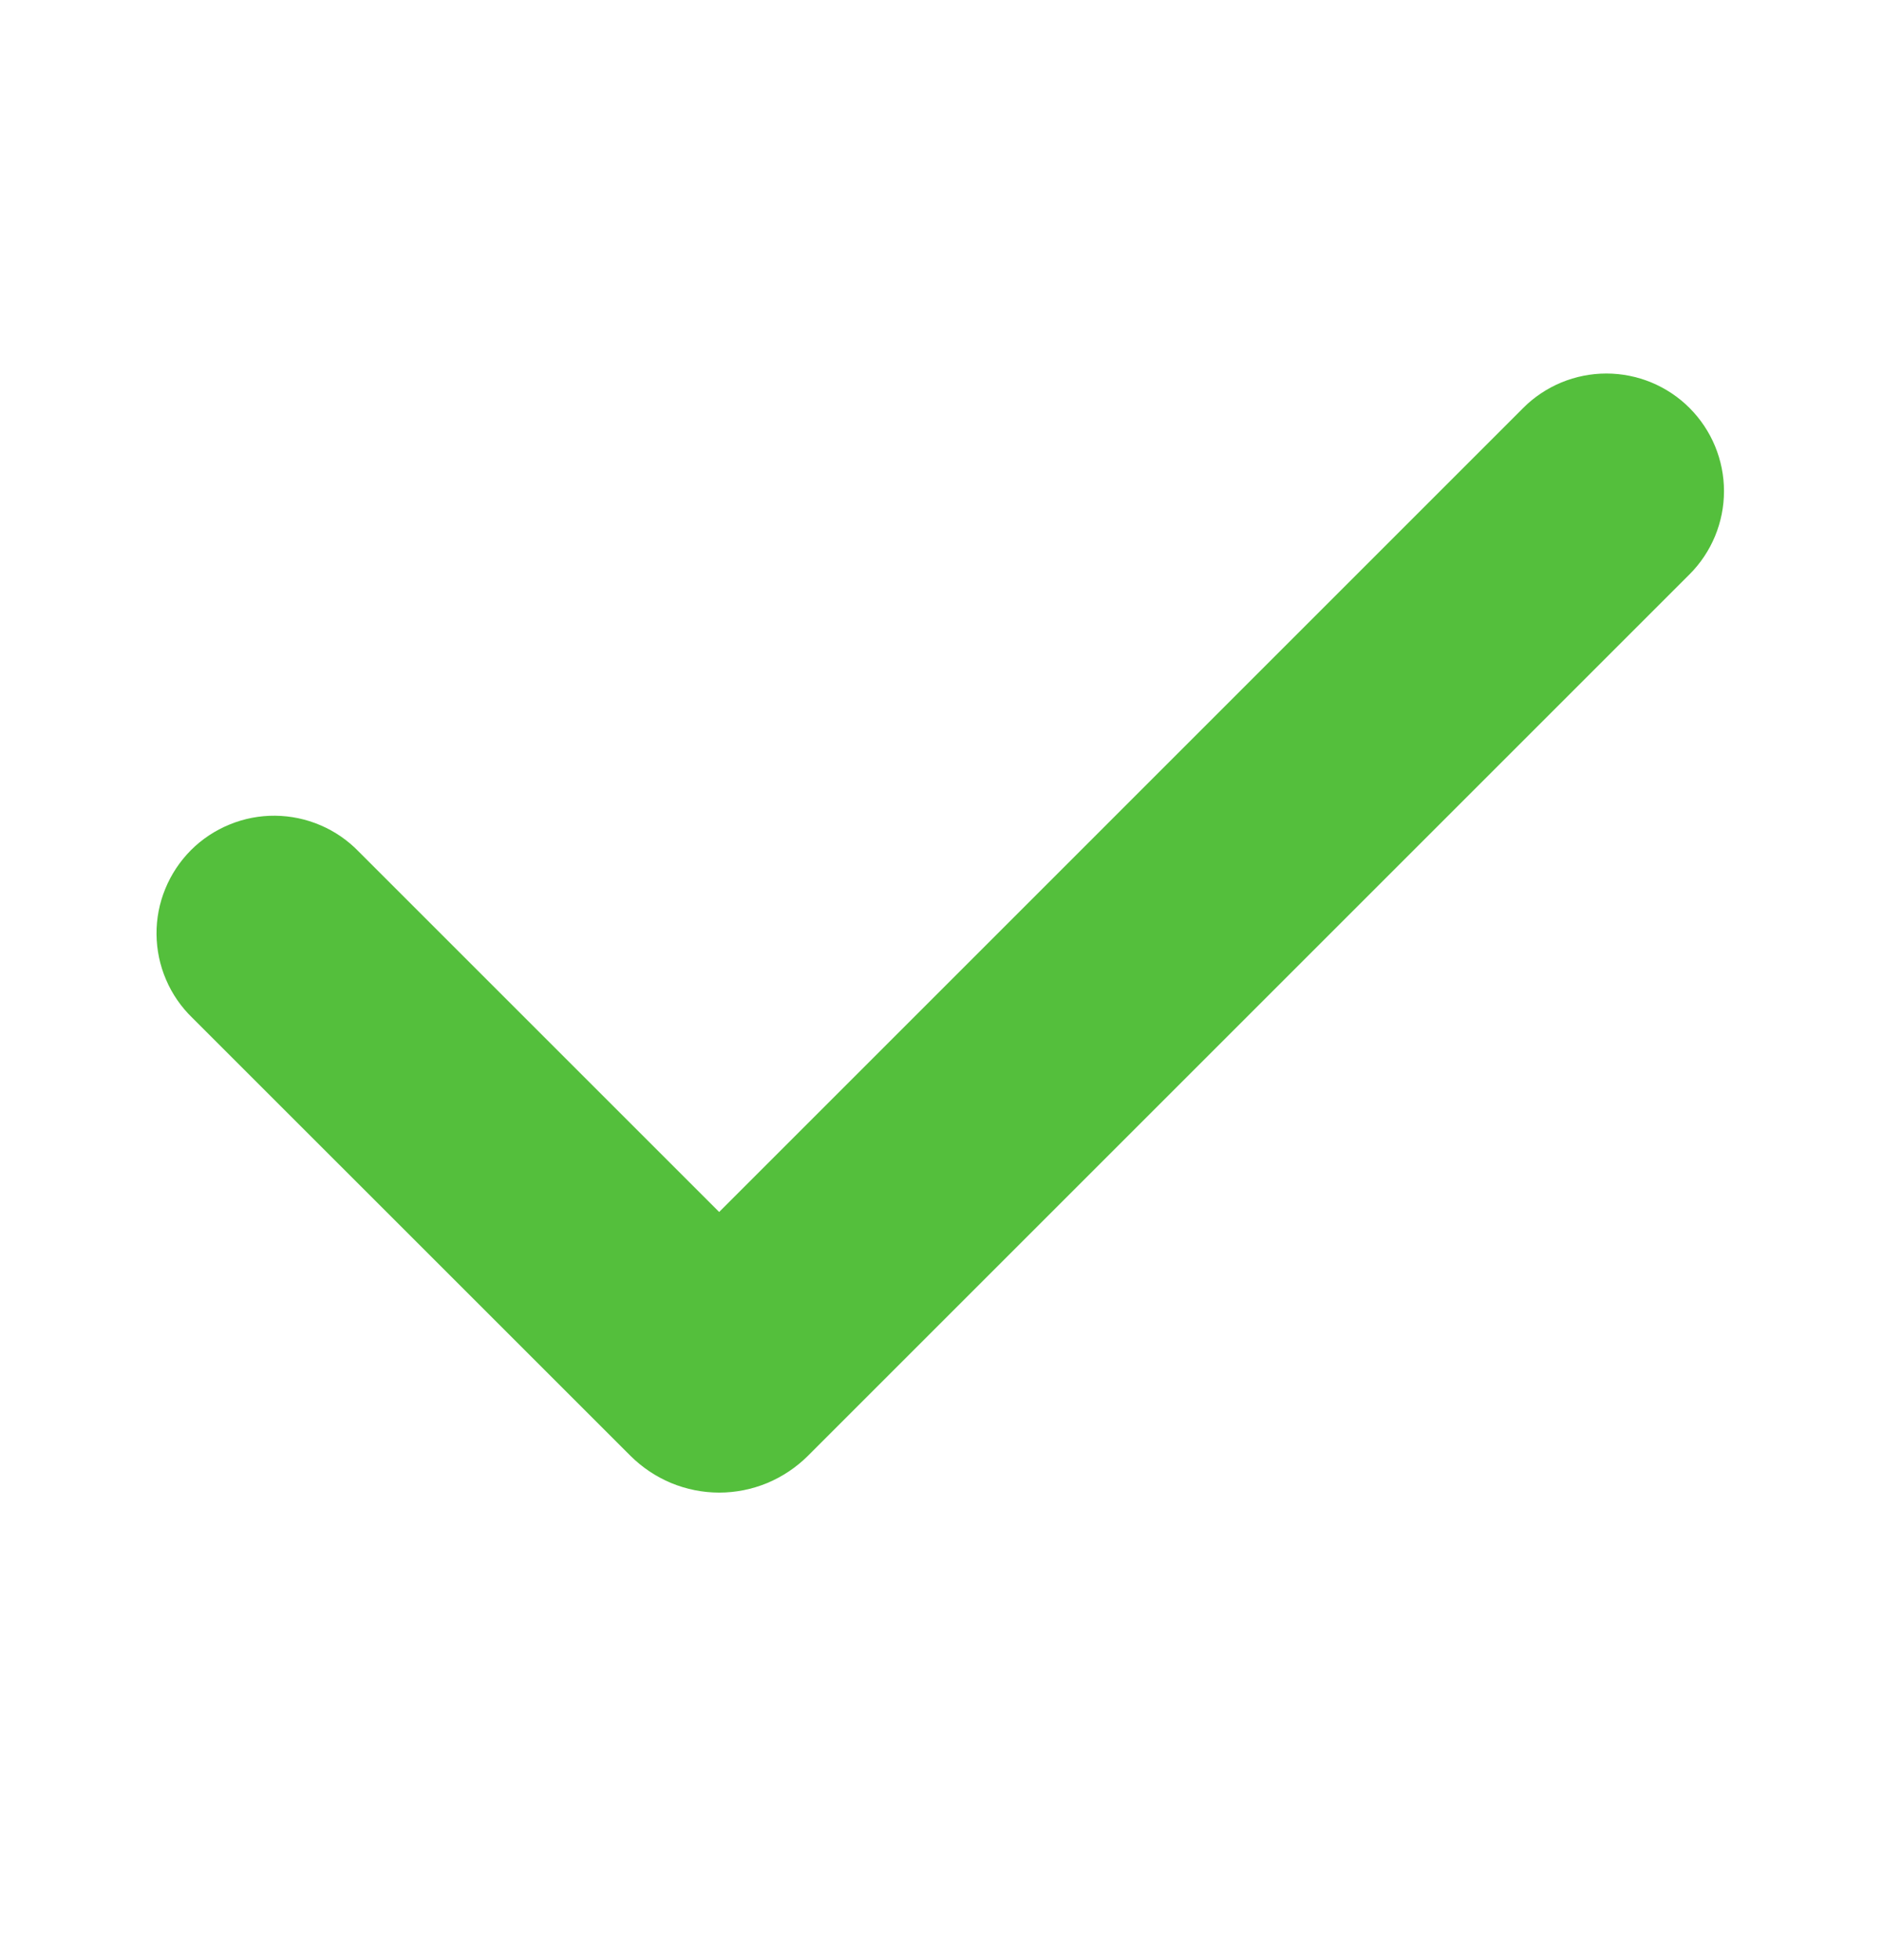 <svg width="24" height="25" viewBox="0 0 24 25" fill="none" xmlns="http://www.w3.org/2000/svg">
<path fill-rule="evenodd" clip-rule="evenodd" d="M21.546 5.204C21.827 5.485 21.985 5.867 21.985 6.264C21.985 6.662 21.827 7.044 21.546 7.325L10.303 18.568C10.154 18.716 9.978 18.834 9.784 18.915C9.59 18.995 9.382 19.037 9.172 19.037C8.961 19.037 8.753 18.995 8.559 18.915C8.365 18.834 8.189 18.716 8.04 18.568L2.454 12.983C2.311 12.845 2.196 12.679 2.118 12.496C2.039 12.313 1.998 12.116 1.996 11.917C1.994 11.718 2.032 11.52 2.108 11.336C2.183 11.152 2.295 10.984 2.435 10.843C2.576 10.702 2.744 10.591 2.928 10.516C3.112 10.44 3.31 10.402 3.509 10.404C3.708 10.406 3.905 10.447 4.088 10.526C4.271 10.604 4.437 10.719 4.575 10.862L9.171 15.458L19.424 5.204C19.563 5.064 19.729 4.954 19.911 4.878C20.093 4.803 20.288 4.764 20.485 4.764C20.682 4.764 20.877 4.803 21.059 4.878C21.241 4.954 21.407 5.064 21.546 5.204Z" fill="#54BF3C"/>
</svg>
